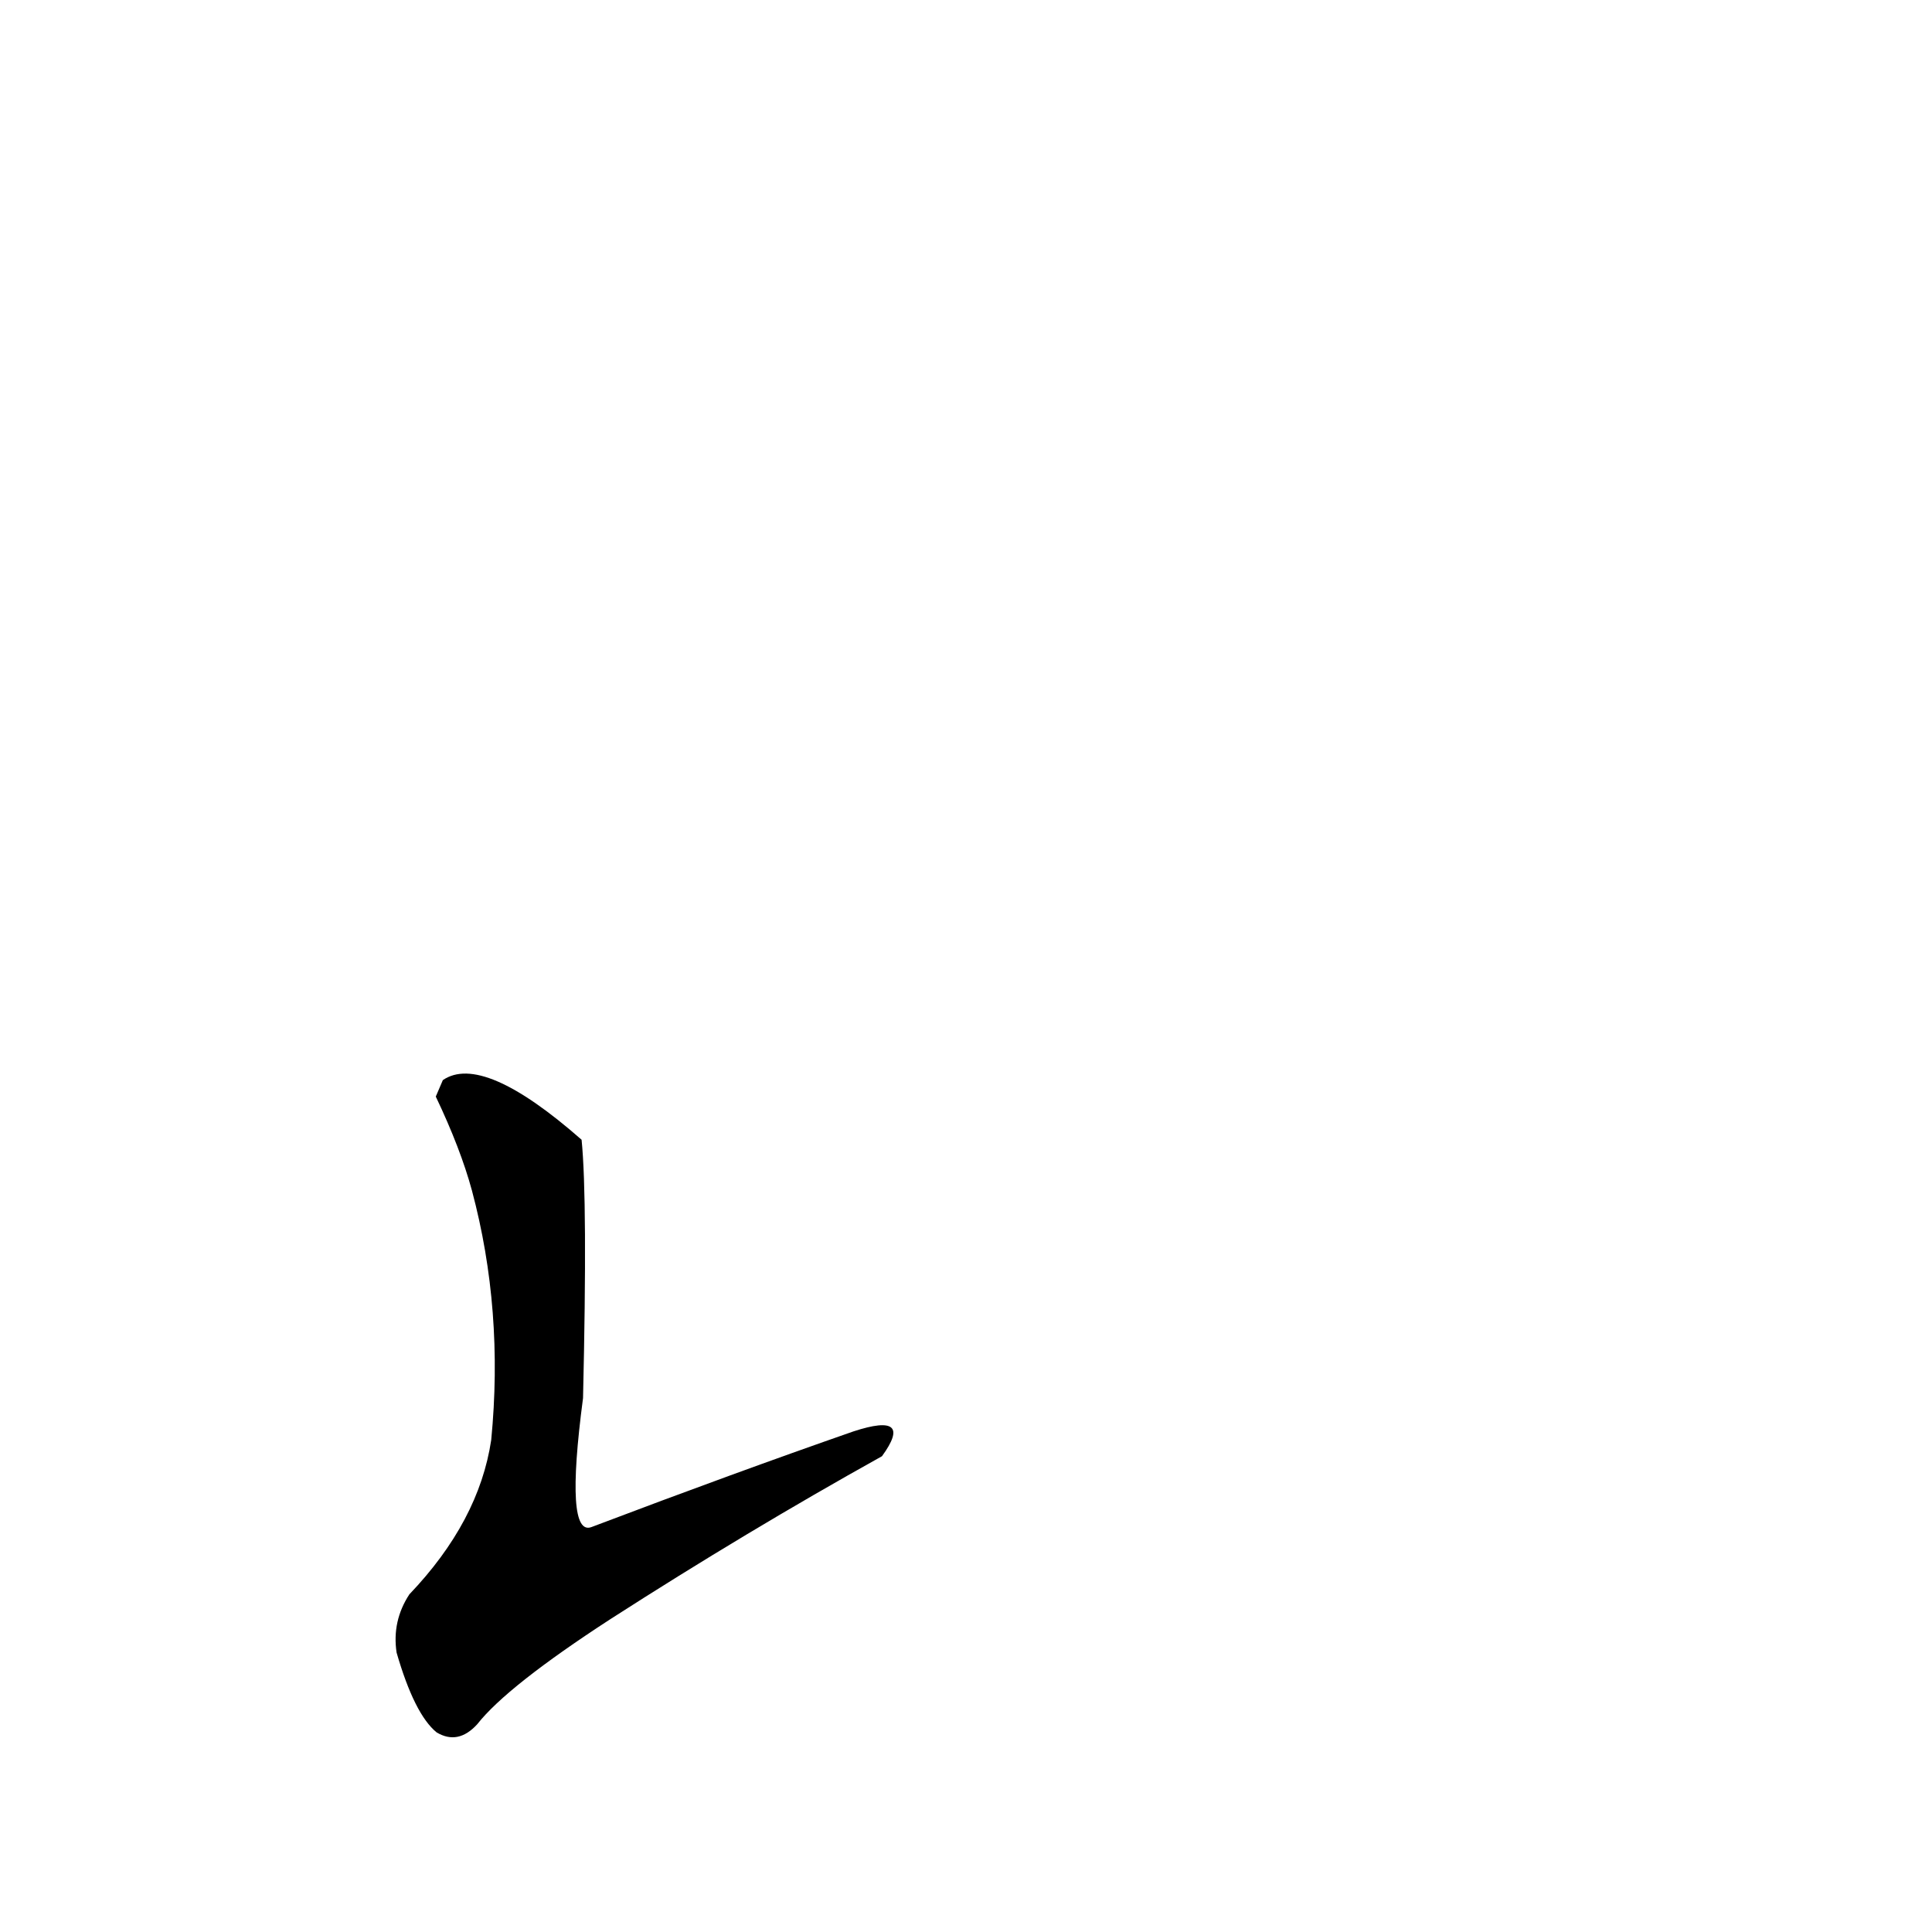 <?xml version="1.0" ?>
<svg height="1024" version="1.1" width="1024" xmlns="http://www.w3.org/2000/svg">
  <defs/>
  <g>
    <path d="M 230.974 581.209 Q 244.091 608.766 250.133 630.997 Q 267.045 694.239 260.354 763.225 Q 253.885 806.377 216.969 845.037 Q 207.701 859.204 210.197 875.889 Q 219.649 908.596 231.416 918.203 Q 242.789 925.017 252.947 913.882 Q 268.745 893.754 323.527 858.172 Q 395.615 811.819 467.467 771.822 Q 484.78 748.062 452.333 758.677 Q 389.343 780.623 313.519 809.368 Q 299.278 814.763 309.021 741.001 Q 311.465 636.054 308.254 604.085 Q 255.791 558.006 234.716 572.48 L 230.974 581.209" fill="rgb(0, 0, 0)" opacity="1" stroke-width="1.0"/>
  </g>
</svg>
